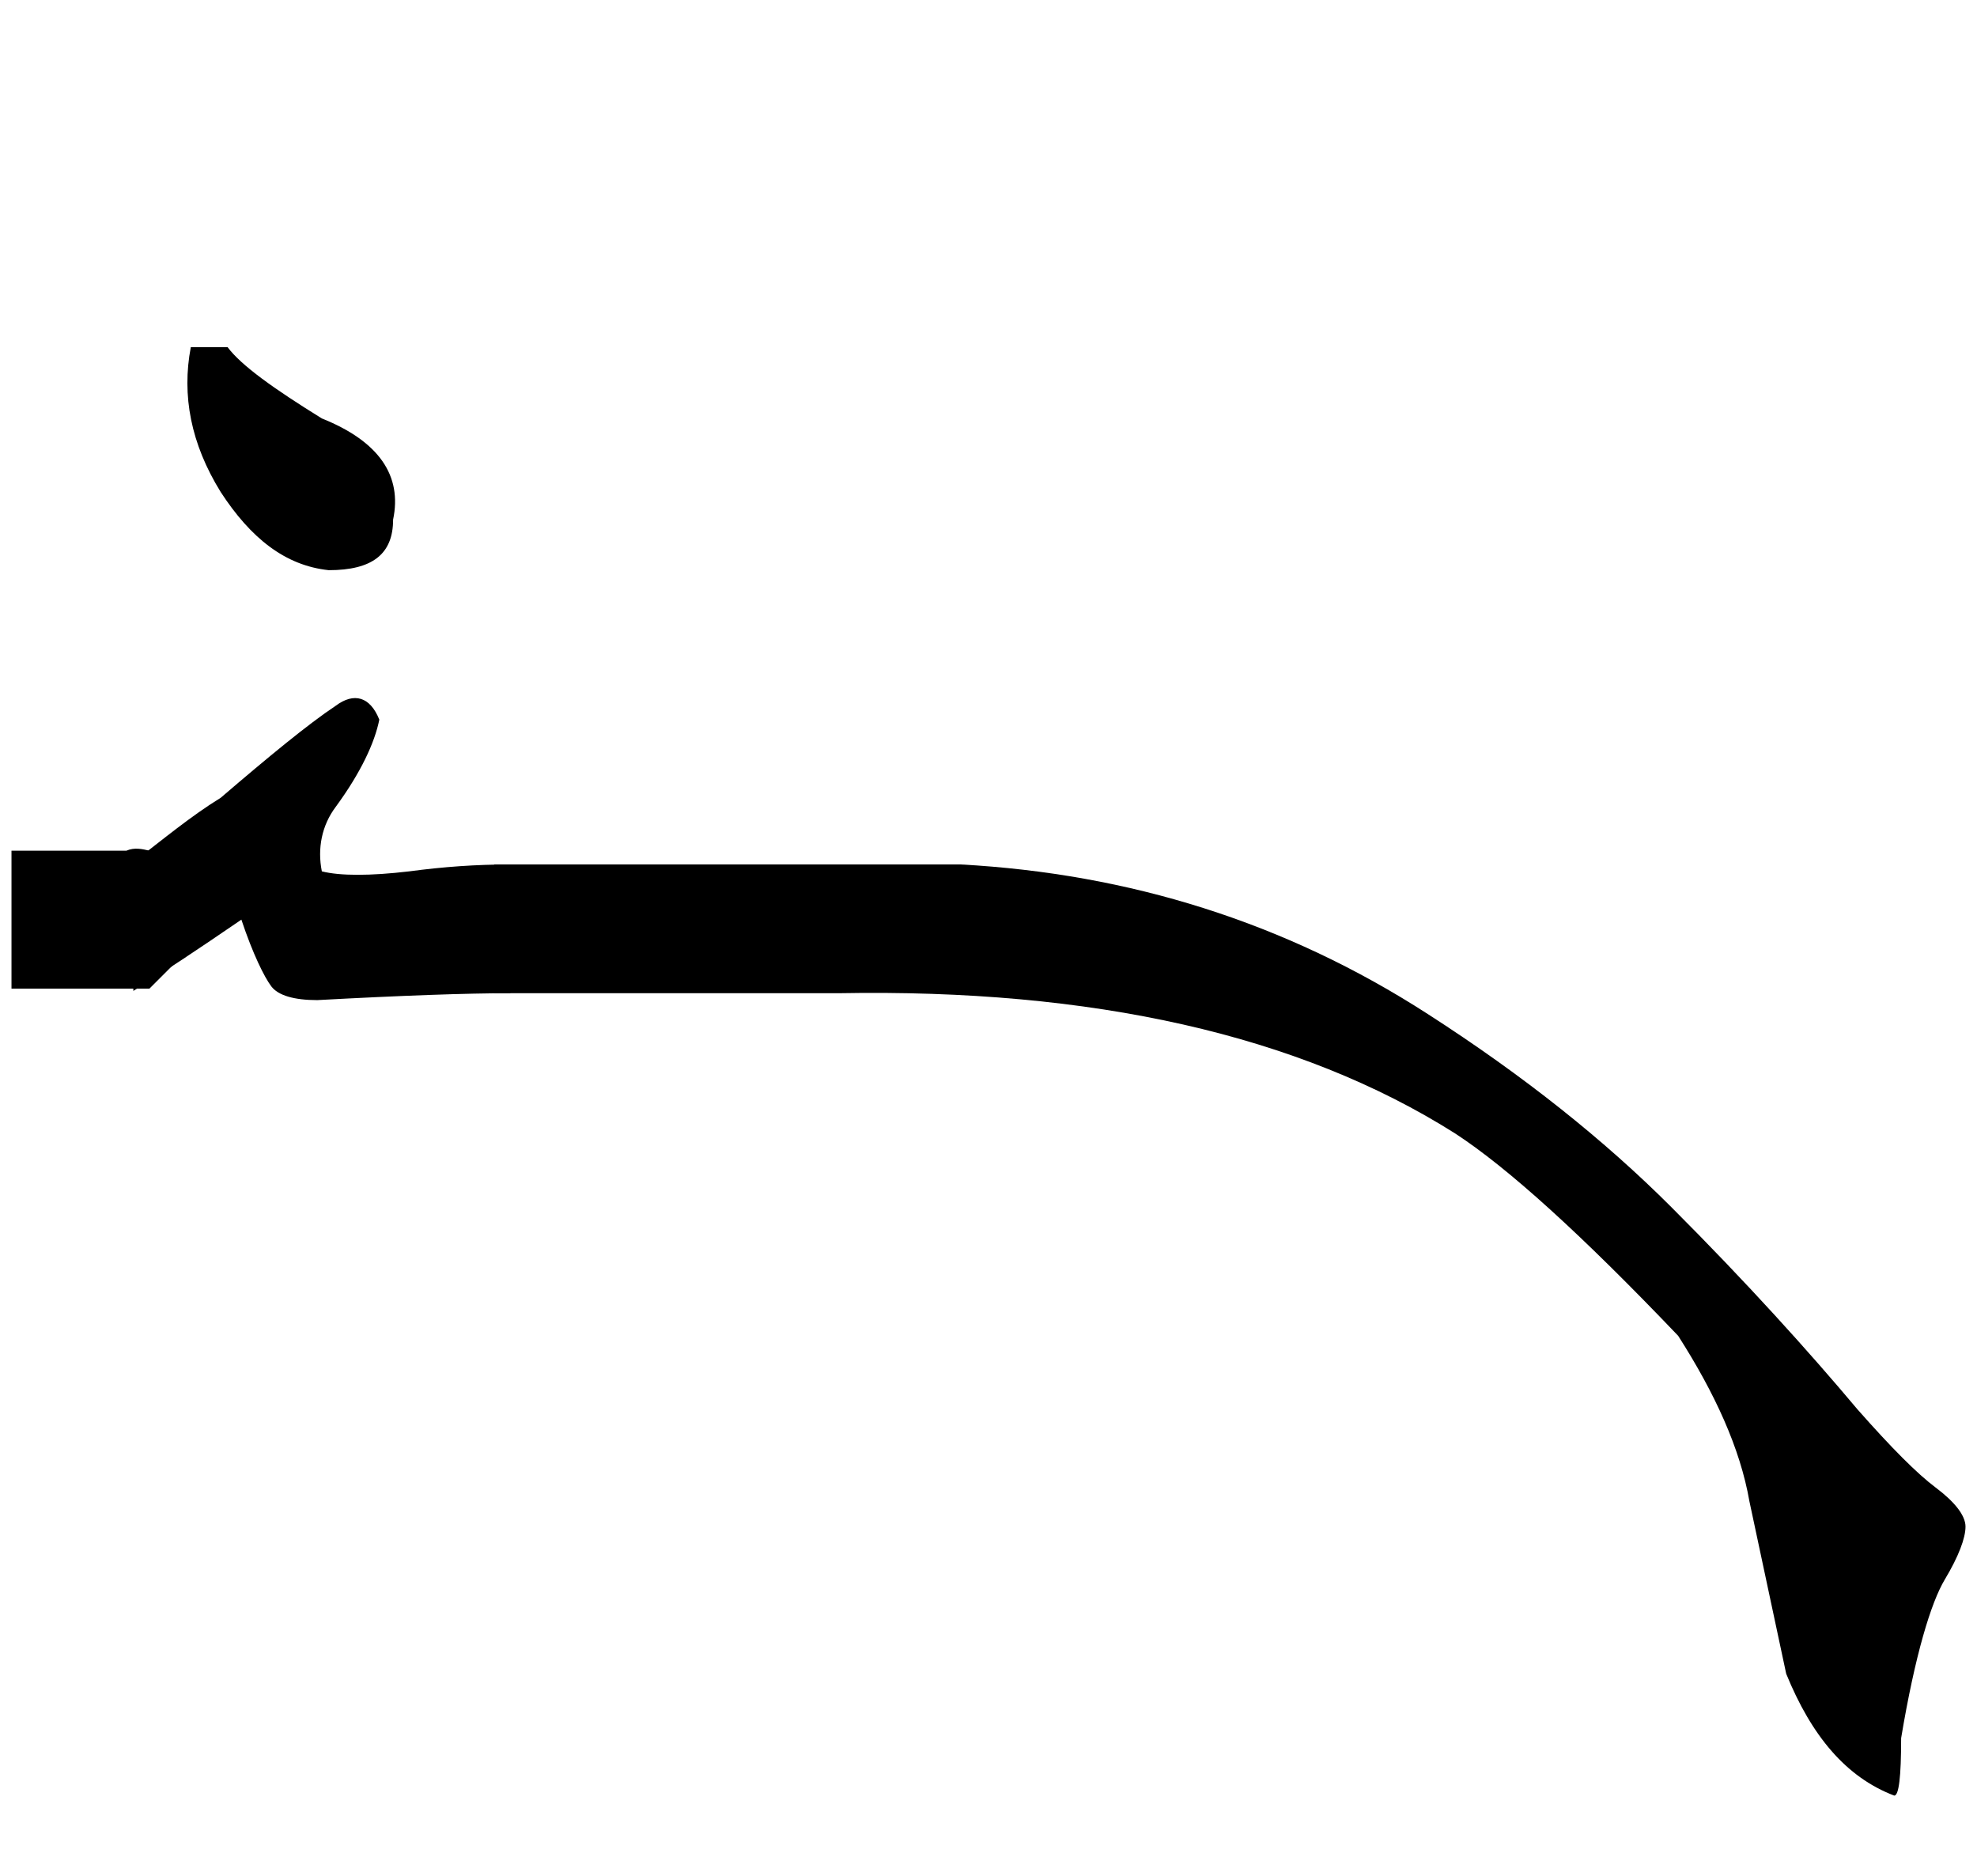<?xml version="1.0" encoding="utf-8"?>
<!-- Generator: Adobe Illustrator 22.0.0, SVG Export Plug-In . SVG Version: 6.00 Build 0)  -->
<svg version="1.1" id="图层_1" xmlns="http://www.w3.org/2000/svg" xmlns:xlink="http://www.w3.org/1999/xlink" x="0px" y="0px"
	 viewBox="0 0 86 81.6" style="enable-background:new 0 0 86 81.6;" xml:space="preserve">
<g>
	<path d="M14.6,30.7c0.8-0.6,1.5-0.4,1.9,0.6c-0.2,1-0.8,2.3-1.9,3.8c-0.6,0.8-0.8,1.8-0.6,2.8c0.8,0.2,2.1,0.2,3.8,0
		c1.5-0.2,2.9-0.3,4.4-0.3v5.6c-1.9,0-4.7,0.1-8.4,0.3c-1,0-1.7-0.2-2-0.6S11,41.5,10.5,40c-1.9,1.3-3.4,2.3-4.7,3.1v-5.6
		c1.3-1,2.5-2,3.8-2.8C11.7,32.9,13.4,31.5,14.6,30.7z M14,18.2c2.5,1,3.5,2.5,3.1,4.4c0,1.5-0.9,2.2-2.8,2.2
		c-1.9-0.2-3.4-1.4-4.7-3.4c-1.3-2.1-1.7-4.2-1.3-6.3c0.6,0,1.1,0,1.6,0C10.5,15.9,11.9,16.9,14,18.2z"/>
	<path d="M62.1,44.1c4.2,2.7,7.7,5.5,10.6,8.4c3.3,3.3,6,6.3,8.1,8.8c1.5,1.7,2.6,2.8,3.4,3.4c0.8,0.6,1.3,1.2,1.3,1.7
		s-0.3,1.3-0.9,2.3s-1.3,3.3-1.9,6.9c0,1.7-0.1,2.5-0.3,2.5c-2.1-0.8-3.6-2.6-4.7-5.3l-1.6-7.5c-0.4-2.3-1.5-4.7-3.1-7.2
		c-4.2-4.4-7.4-7.3-9.7-8.8C56.5,45,47.5,43,36.5,43.2h-15v-5.6c11,0,17.8,0,20.3,0C49.1,38,55.9,40.1,62.1,44.1z"/>
</g>
<path d="M6.5,43c-0.2,0-0.4,0-0.6,0c-1.8,0-3.6,0-5.4,0c0-2,0-4,0-6c1.7,0,3.3,0,5,0c0.7-0.3,1.3,0.3,2,0c0.3,1.7,0.7,2.3,1,4
	c-0.3,0.3-0.7,0.7-1,1S6.8,42.7,6.5,43z"/>
</svg>
